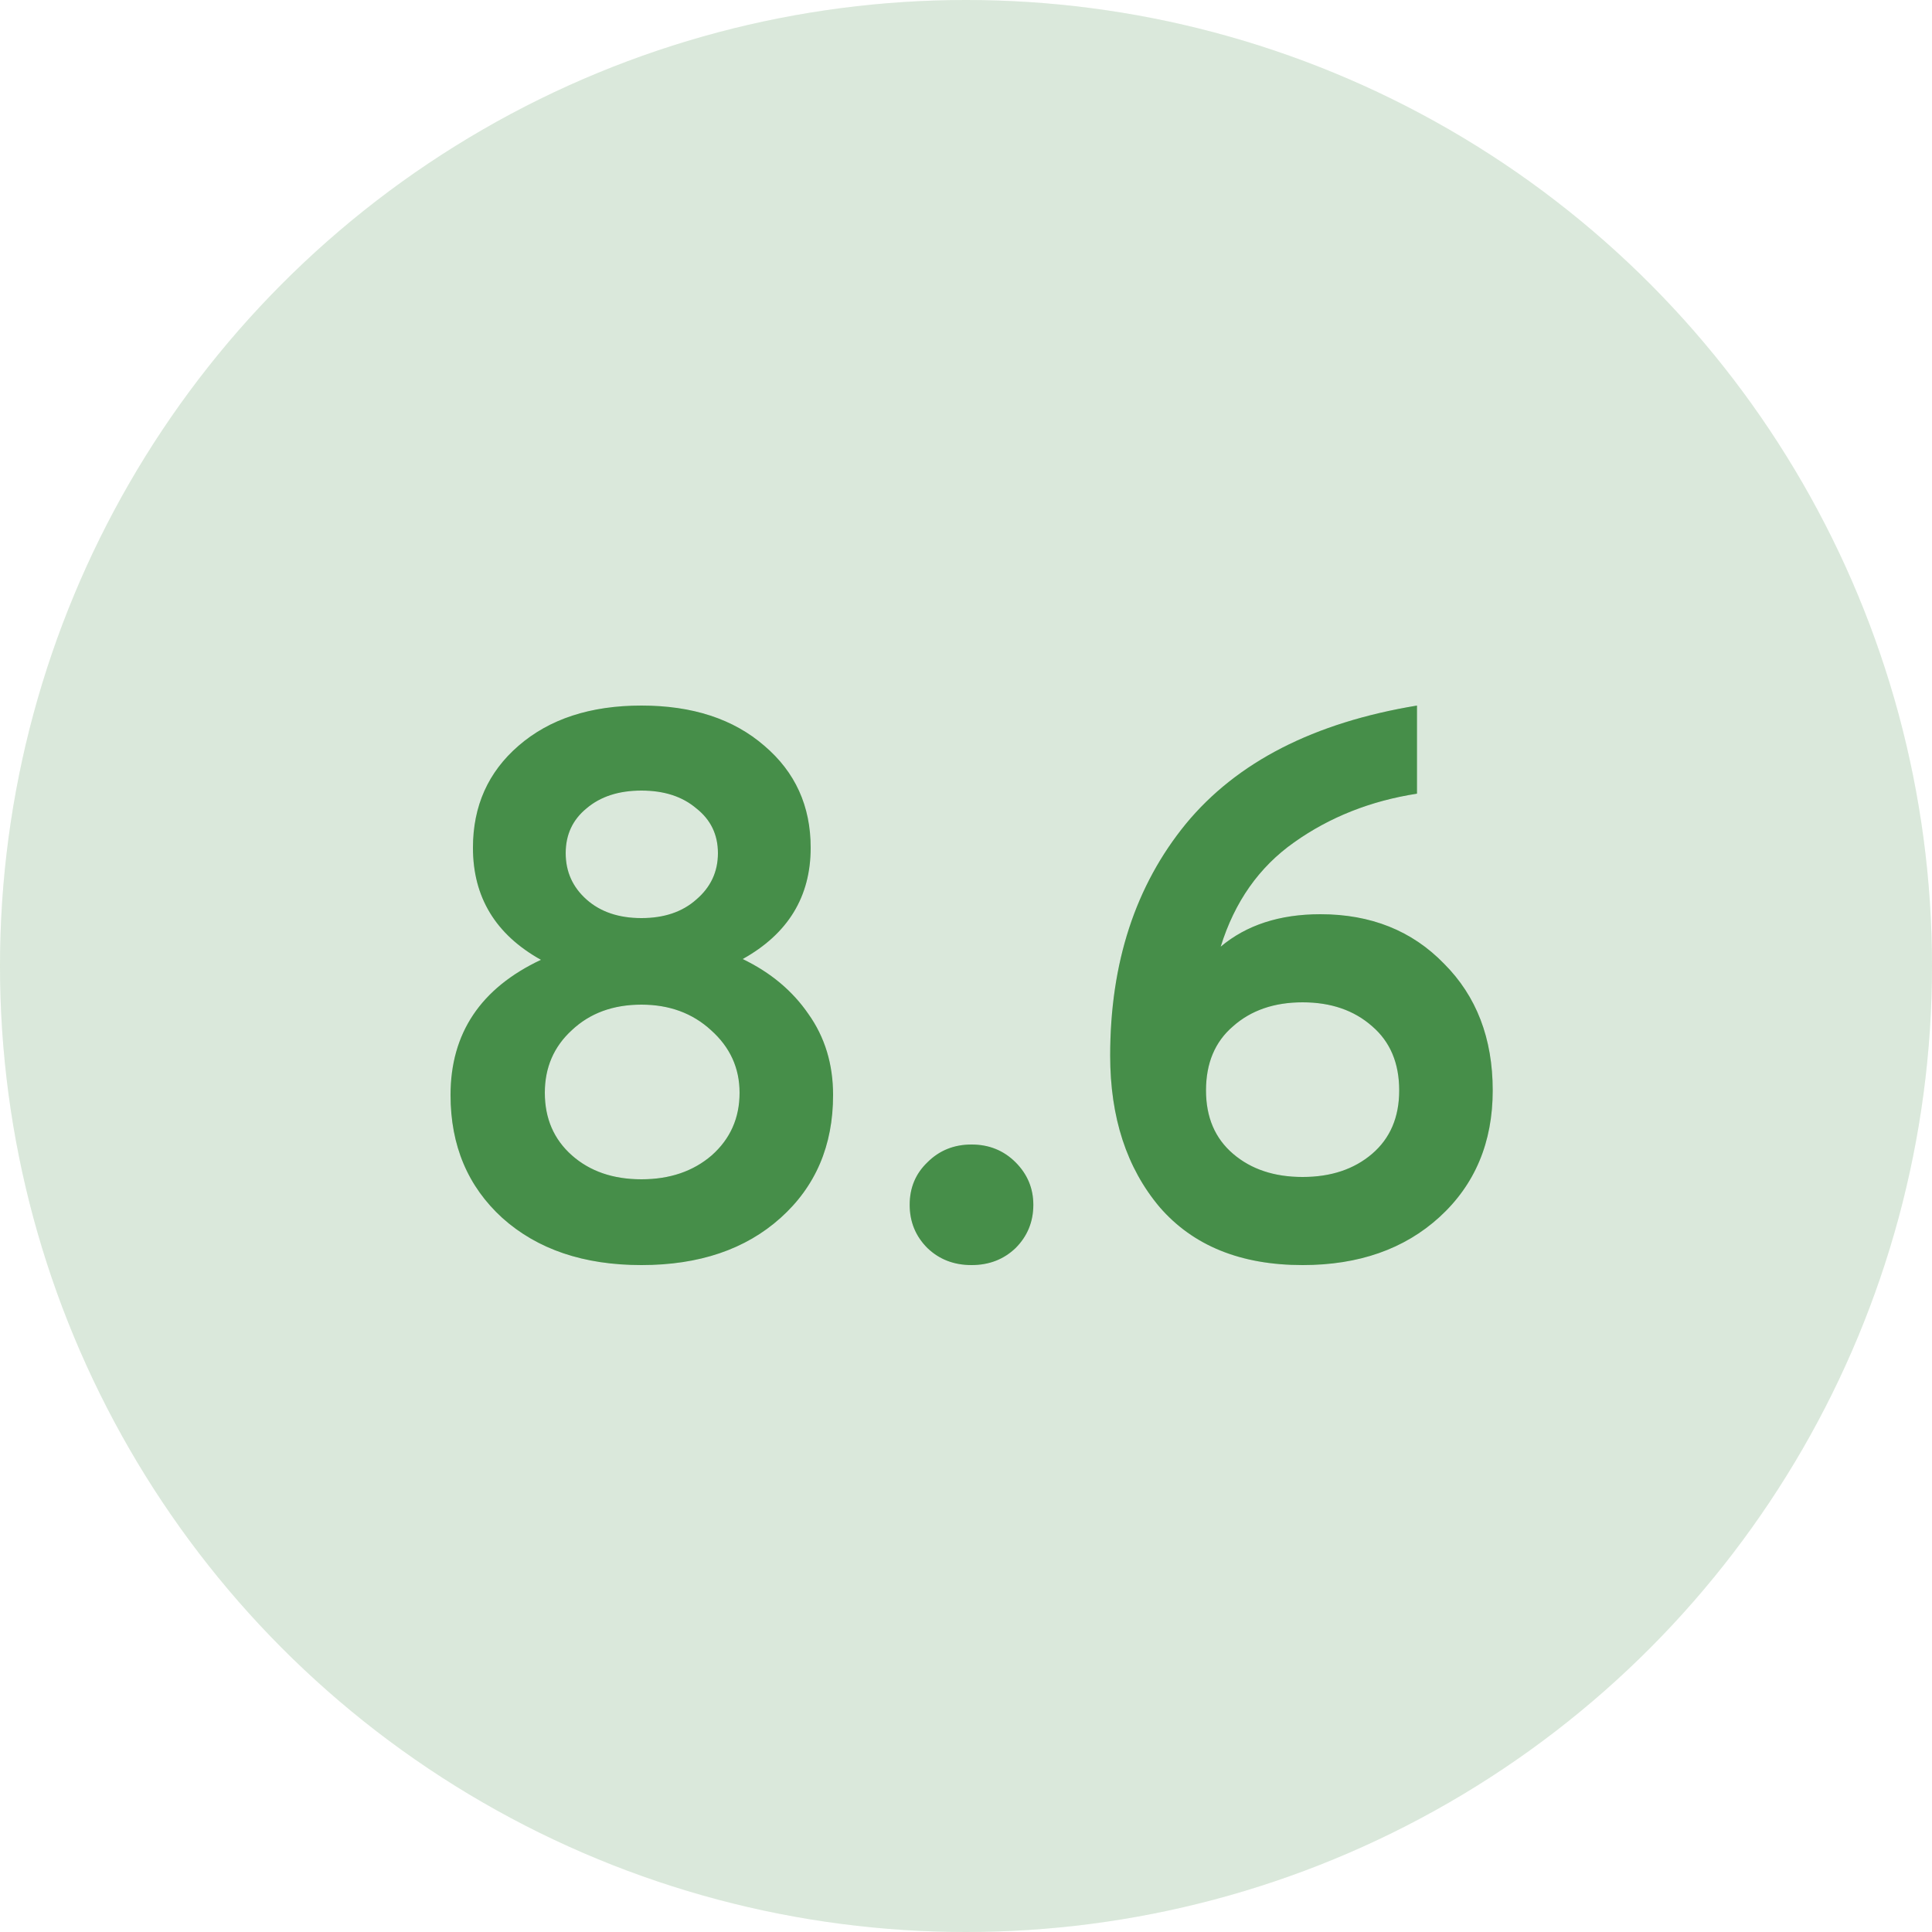 <svg width="40" height="40" viewBox="0 0 40 40" fill="none" xmlns="http://www.w3.org/2000/svg">
<path d="M16.16 25.216C15.435 25.867 14.475 26.192 13.28 26.192C12.086 26.192 11.126 25.867 10.4 25.216C9.686 24.565 9.328 23.717 9.328 22.672C9.328 21.392 9.952 20.459 11.2 19.872C10.262 19.349 9.792 18.576 9.792 17.552C9.792 16.688 10.107 15.984 10.736 15.44C11.376 14.885 12.224 14.608 13.28 14.608C14.336 14.608 15.184 14.885 15.824 15.44C16.464 15.984 16.784 16.688 16.784 17.552C16.784 18.565 16.315 19.333 15.376 19.856C15.952 20.133 16.406 20.512 16.736 20.992C17.078 21.472 17.248 22.032 17.248 22.672C17.248 23.717 16.886 24.565 16.16 25.216ZM12.144 18.624C12.432 18.88 12.811 19.008 13.28 19.008C13.75 19.008 14.128 18.88 14.416 18.624C14.715 18.368 14.864 18.048 14.864 17.664C14.864 17.28 14.715 16.971 14.416 16.736C14.128 16.491 13.75 16.368 13.28 16.368C12.811 16.368 12.432 16.491 12.144 16.736C11.856 16.971 11.712 17.28 11.712 17.664C11.712 18.048 11.856 18.368 12.144 18.624ZM11.84 23.92C12.214 24.251 12.694 24.416 13.28 24.416C13.867 24.416 14.352 24.251 14.736 23.92C15.12 23.579 15.312 23.147 15.312 22.624C15.312 22.112 15.115 21.68 14.72 21.328C14.336 20.976 13.856 20.8 13.28 20.8C12.694 20.8 12.214 20.976 11.84 21.328C11.467 21.669 11.28 22.101 11.28 22.624C11.28 23.157 11.467 23.589 11.84 23.92ZM21.026 25.84C20.78 26.075 20.477 26.192 20.114 26.192C19.751 26.192 19.447 26.075 19.202 25.84C18.956 25.595 18.834 25.296 18.834 24.944C18.834 24.592 18.956 24.299 19.202 24.064C19.447 23.819 19.751 23.696 20.114 23.696C20.477 23.696 20.78 23.819 21.026 24.064C21.271 24.309 21.394 24.603 21.394 24.944C21.394 25.296 21.271 25.595 21.026 25.84ZM26.969 26.192C25.689 26.192 24.702 25.792 24.009 24.992C23.326 24.181 22.985 23.136 22.985 21.856C22.985 19.936 23.507 18.336 24.553 17.056C25.609 15.776 27.203 14.96 29.337 14.608V16.432C28.377 16.581 27.529 16.917 26.793 17.44C26.067 17.952 25.561 18.672 25.273 19.6C25.806 19.152 26.494 18.928 27.337 18.928C28.382 18.928 29.235 19.269 29.897 19.952C30.569 20.624 30.905 21.499 30.905 22.576C30.905 23.653 30.537 24.528 29.801 25.2C29.075 25.861 28.131 26.192 26.969 26.192ZM25.529 23.888C25.902 24.208 26.382 24.368 26.969 24.368C27.555 24.368 28.035 24.208 28.409 23.888C28.782 23.568 28.969 23.131 28.969 22.576C28.969 22.011 28.782 21.568 28.409 21.248C28.035 20.917 27.555 20.752 26.969 20.752C26.382 20.752 25.902 20.917 25.529 21.248C25.155 21.568 24.969 22.011 24.969 22.576C24.969 23.131 25.155 23.568 25.529 23.888Z" fill="#57B15B"/>
<path d="M16.16 25.216C15.435 25.867 14.475 26.192 13.28 26.192C12.086 26.192 11.126 25.867 10.4 25.216C9.686 24.565 9.328 23.717 9.328 22.672C9.328 21.392 9.952 20.459 11.2 19.872C10.262 19.349 9.792 18.576 9.792 17.552C9.792 16.688 10.107 15.984 10.736 15.44C11.376 14.885 12.224 14.608 13.28 14.608C14.336 14.608 15.184 14.885 15.824 15.44C16.464 15.984 16.784 16.688 16.784 17.552C16.784 18.565 16.315 19.333 15.376 19.856C15.952 20.133 16.406 20.512 16.736 20.992C17.078 21.472 17.248 22.032 17.248 22.672C17.248 23.717 16.886 24.565 16.16 25.216ZM12.144 18.624C12.432 18.88 12.811 19.008 13.28 19.008C13.75 19.008 14.128 18.88 14.416 18.624C14.715 18.368 14.864 18.048 14.864 17.664C14.864 17.28 14.715 16.971 14.416 16.736C14.128 16.491 13.75 16.368 13.28 16.368C12.811 16.368 12.432 16.491 12.144 16.736C11.856 16.971 11.712 17.28 11.712 17.664C11.712 18.048 11.856 18.368 12.144 18.624ZM11.84 23.92C12.214 24.251 12.694 24.416 13.28 24.416C13.867 24.416 14.352 24.251 14.736 23.92C15.12 23.579 15.312 23.147 15.312 22.624C15.312 22.112 15.115 21.68 14.72 21.328C14.336 20.976 13.856 20.8 13.28 20.8C12.694 20.8 12.214 20.976 11.84 21.328C11.467 21.669 11.28 22.101 11.28 22.624C11.28 23.157 11.467 23.589 11.84 23.92ZM21.026 25.84C20.78 26.075 20.477 26.192 20.114 26.192C19.751 26.192 19.447 26.075 19.202 25.84C18.956 25.595 18.834 25.296 18.834 24.944C18.834 24.592 18.956 24.299 19.202 24.064C19.447 23.819 19.751 23.696 20.114 23.696C20.477 23.696 20.78 23.819 21.026 24.064C21.271 24.309 21.394 24.603 21.394 24.944C21.394 25.296 21.271 25.595 21.026 25.84ZM26.969 26.192C25.689 26.192 24.702 25.792 24.009 24.992C23.326 24.181 22.985 23.136 22.985 21.856C22.985 19.936 23.507 18.336 24.553 17.056C25.609 15.776 27.203 14.96 29.337 14.608V16.432C28.377 16.581 27.529 16.917 26.793 17.44C26.067 17.952 25.561 18.672 25.273 19.6C25.806 19.152 26.494 18.928 27.337 18.928C28.382 18.928 29.235 19.269 29.897 19.952C30.569 20.624 30.905 21.499 30.905 22.576C30.905 23.653 30.537 24.528 29.801 25.2C29.075 25.861 28.131 26.192 26.969 26.192ZM25.529 23.888C25.902 24.208 26.382 24.368 26.969 24.368C27.555 24.368 28.035 24.208 28.409 23.888C28.782 23.568 28.969 23.131 28.969 22.576C28.969 22.011 28.782 21.568 28.409 21.248C28.035 20.917 27.555 20.752 26.969 20.752C26.382 20.752 25.902 20.917 25.529 21.248C25.155 21.568 24.969 22.011 24.969 22.576C24.969 23.131 25.155 23.568 25.529 23.888Z" fill="black" fill-opacity="0.2"/>
<g opacity="0.2">
<circle cx="20" cy="20" r="20" fill="#57B15B"/>
<circle cx="20" cy="20" r="20" fill="black" fill-opacity="0.2"/>
</g>
</svg>
